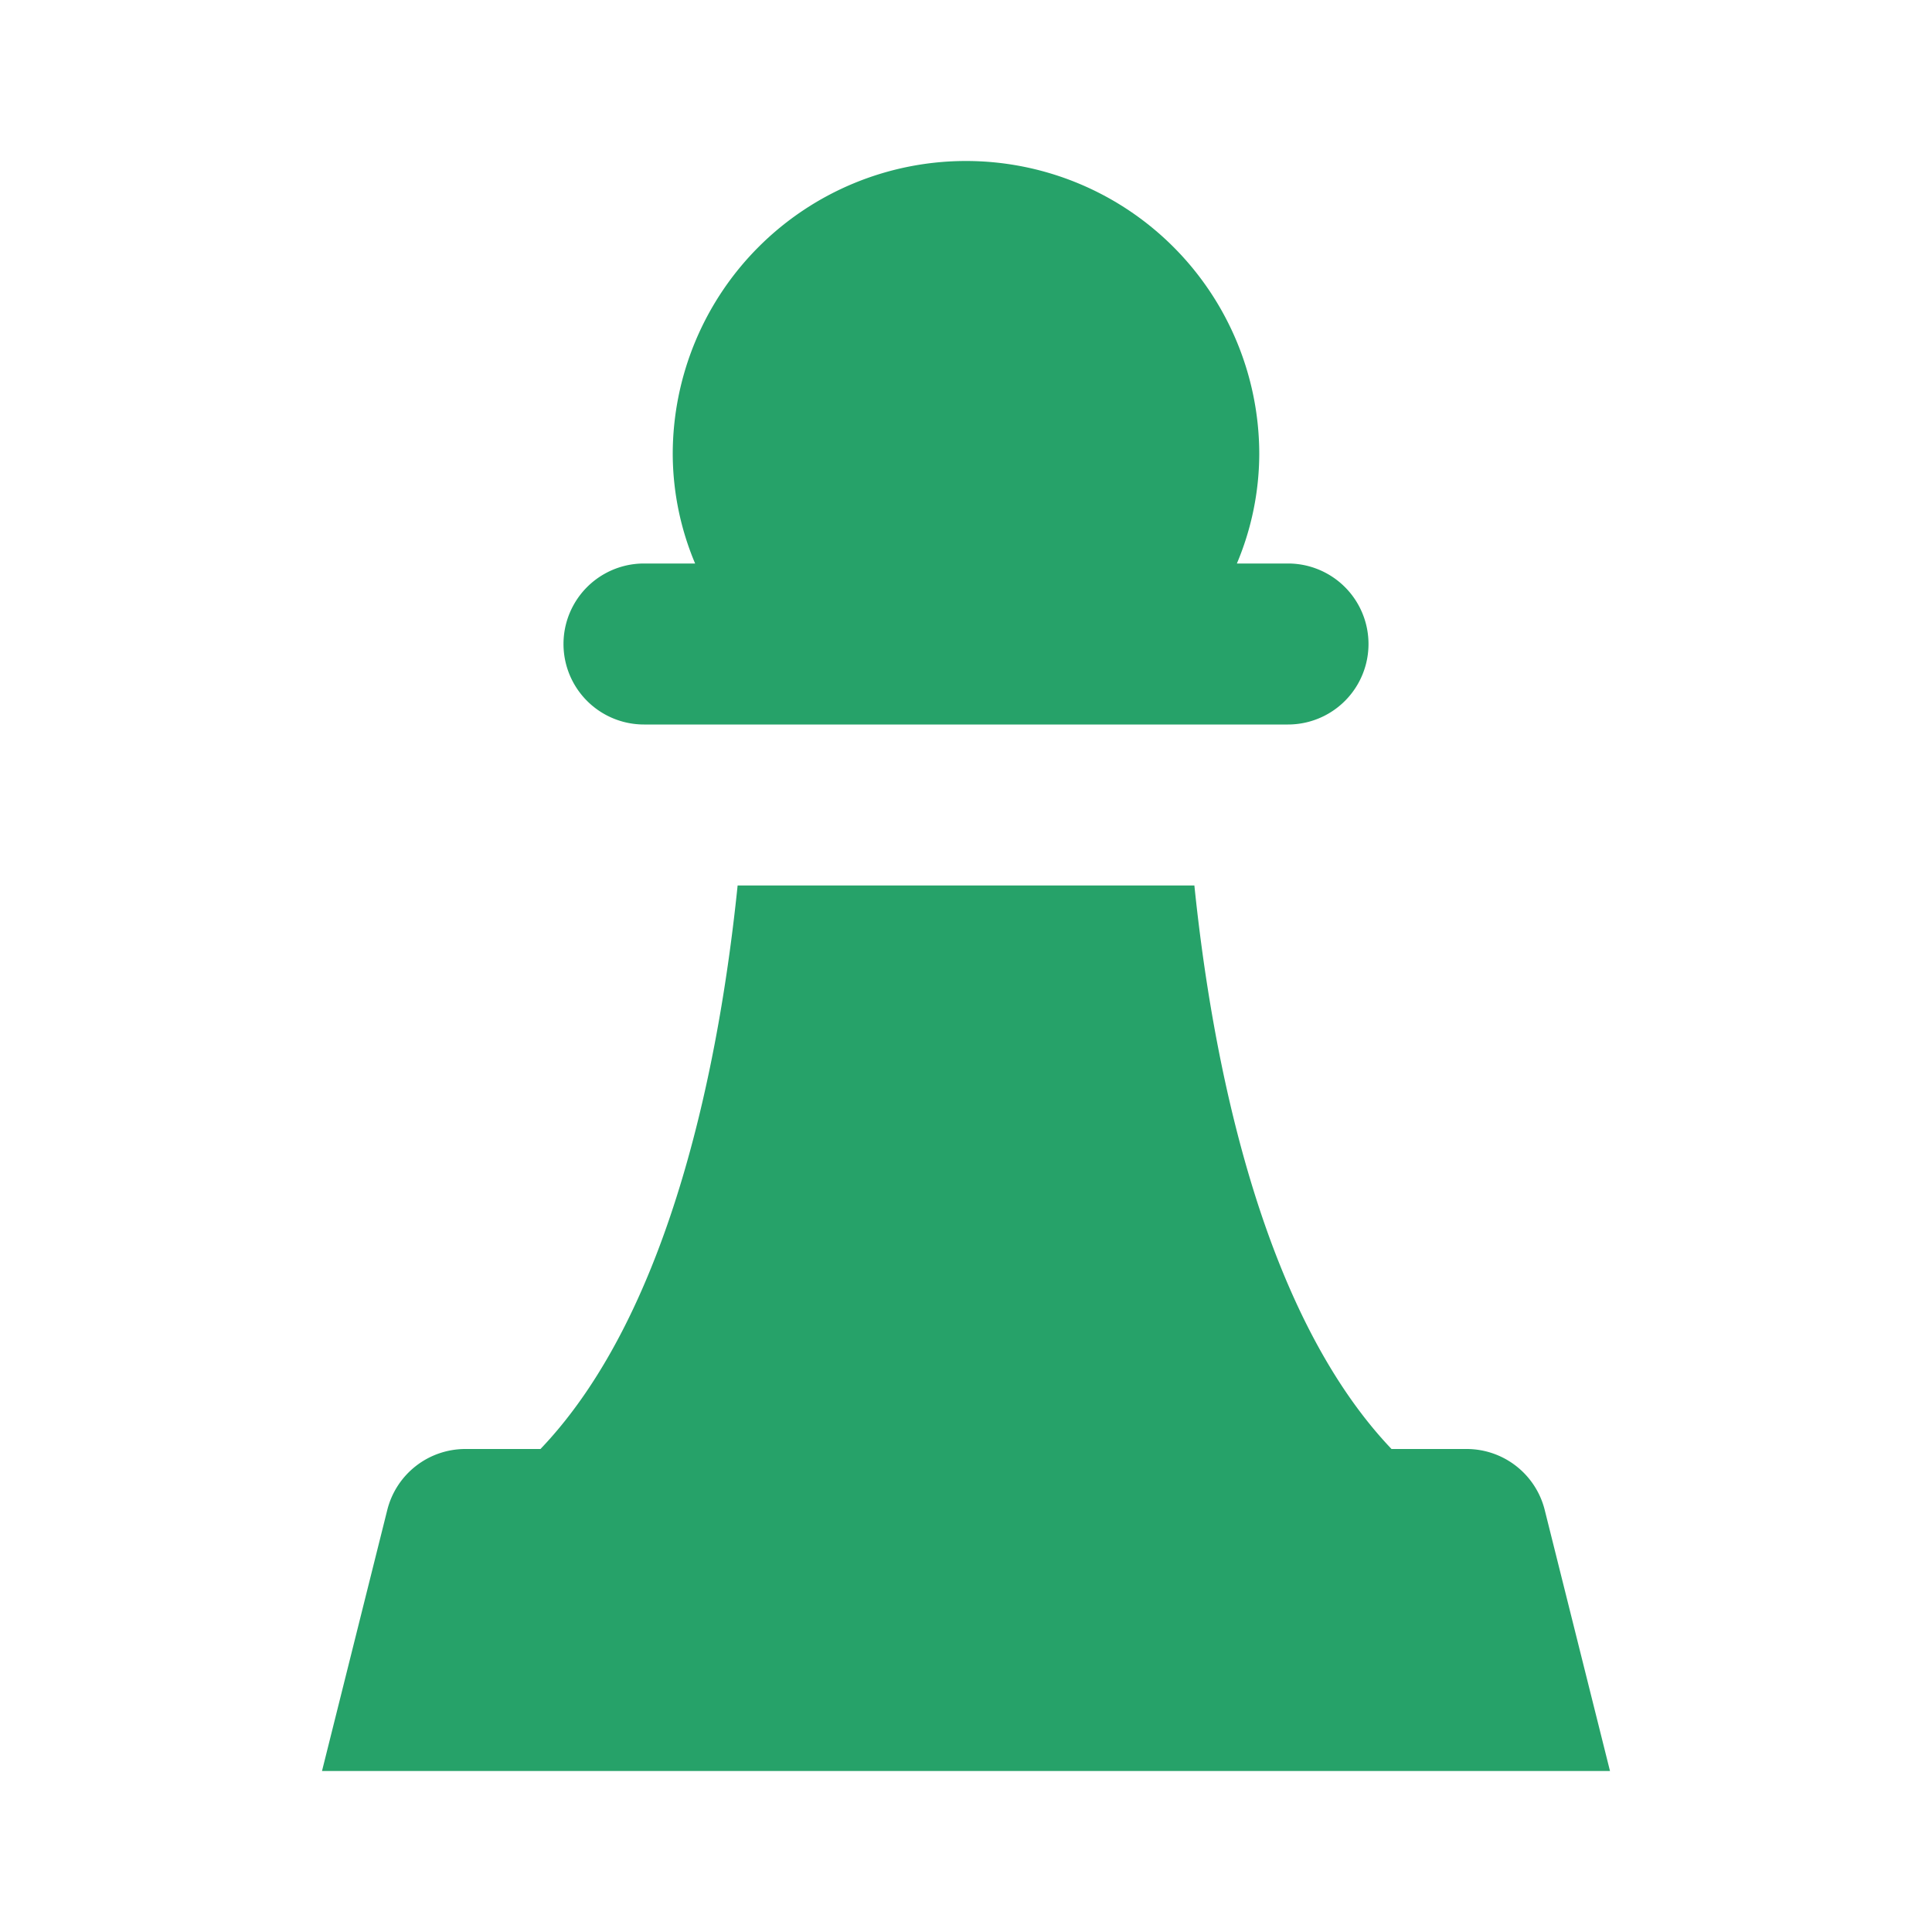 <!DOCTYPE svg PUBLIC "-//W3C//DTD SVG 1.1//EN" "http://www.w3.org/Graphics/SVG/1.1/DTD/svg11.dtd">
<!-- Uploaded to: SVG Repo, www.svgrepo.com, Transformed by: SVG Repo Mixer Tools -->
<svg fill="#26a269" width="800px" height="800px" viewBox="0 0 24 24" xmlns="http://www.w3.org/2000/svg">
<g id="SVGRepo_bgCarrier" stroke-width="0"/>
<g id="SVGRepo_tracerCarrier" stroke-linecap="round" stroke-linejoin="round"/>
<g id="SVGRepo_iconCarrier">
<path d="M19.189,18.757a1,1,0,0,0-.97-.757h-.933c-1.644-1.726-2.235-4.918-2.449-7H9.163c-.214,2.082-.8,5.274-2.449,7H5.781a1,1,0,0,0-.97.757L4,22H20Z"/>
<path d="M8,9h8a1,1,0,0,0,0-2h-.635a3.523,3.523,0,0,0,.278-1.357,3.643,3.643,0,0,0-7.286,0A3.523,3.523,0,0,0,8.635,7H8A1,1,0,0,0,8,9Z"/>
</g>
</svg>